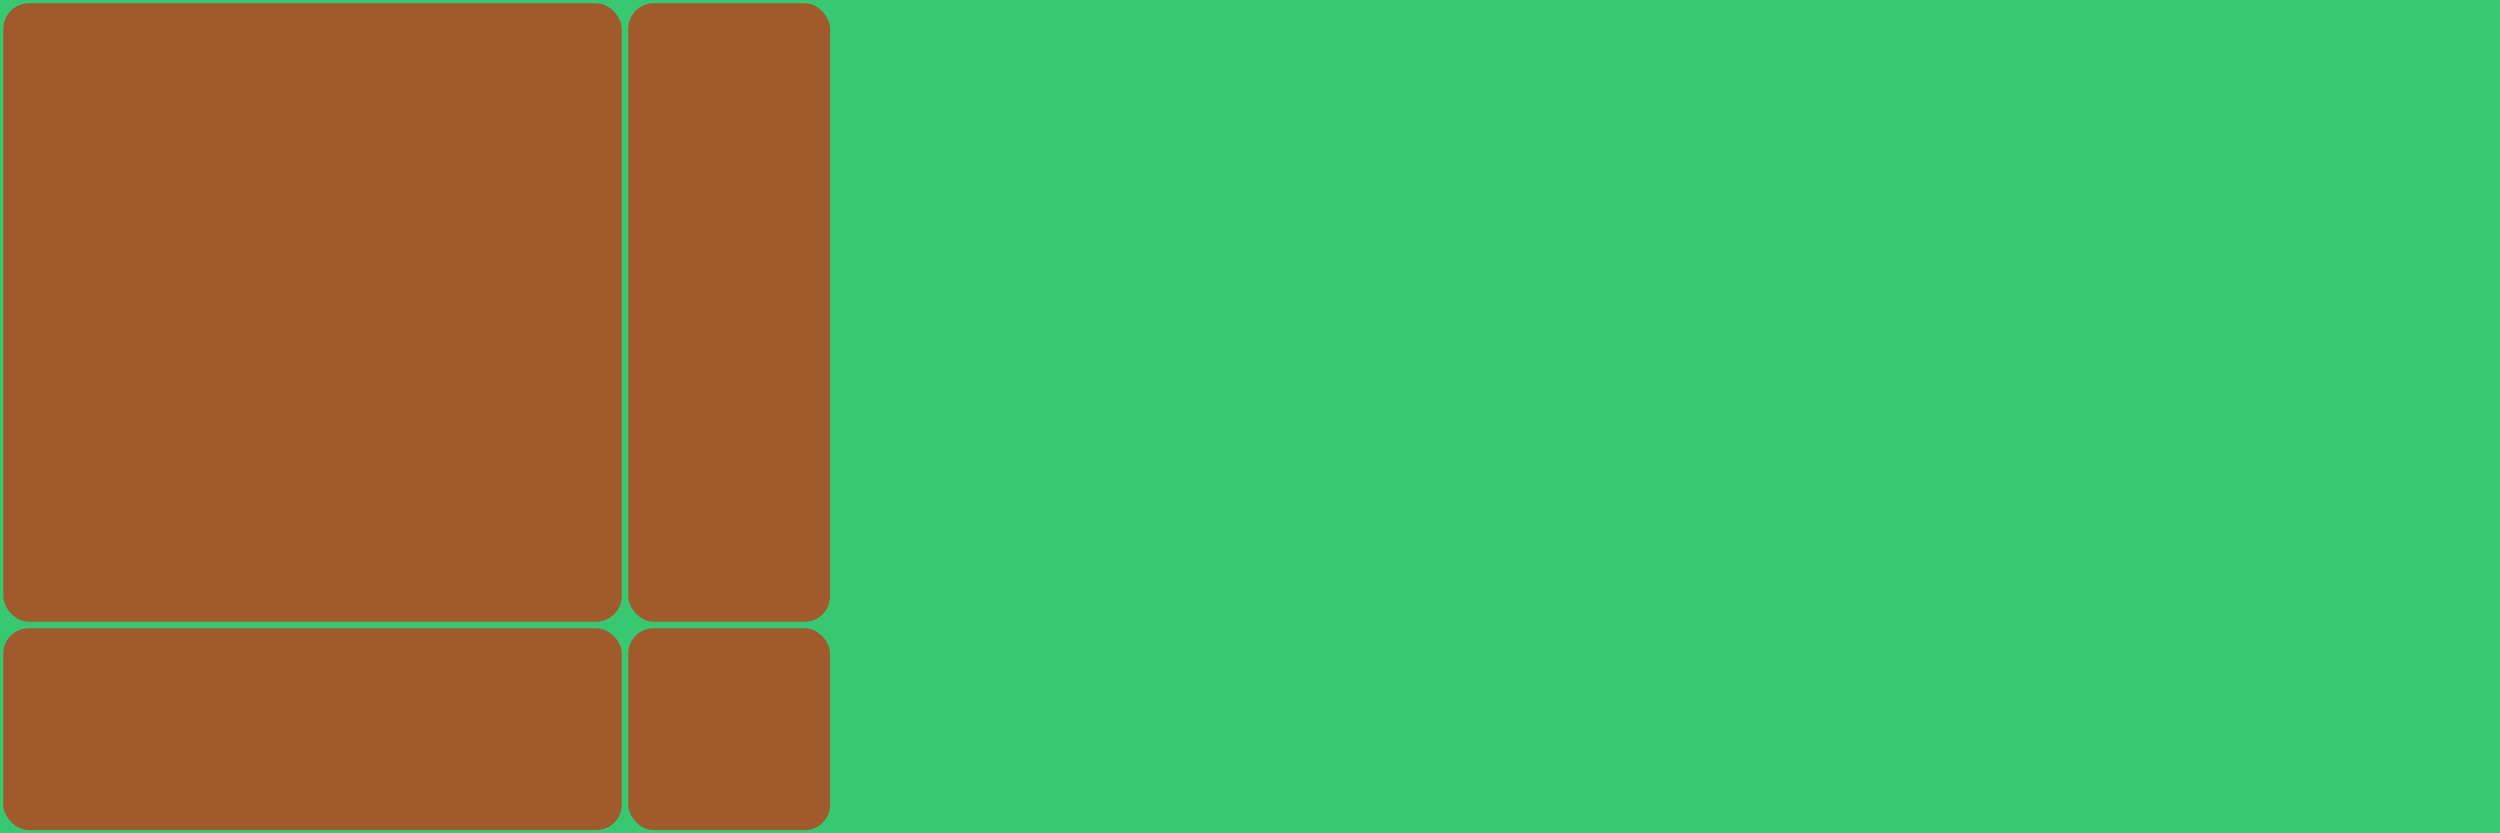 <?xml version="1.0" encoding="UTF-8" standalone="no"?>
<!-- Created with Inkscape (http://www.inkscape.org/) -->

<svg
   width="6144"
   height="2048"
   viewBox="0 0 1625.6 541.867"
   version="1.1"
   id="svg5"
   inkscape:version="1.2.2 (b0a8486541, 2022-12-01)"
   sodipodi:docname="tilemap.svg"
   inkscape:export-filename="tilemap.png"
   inkscape:export-xdpi="12"
   inkscape:export-ydpi="12"
   xmlns:inkscape="http://www.inkscape.org/namespaces/inkscape"
   xmlns:sodipodi="http://sodipodi.sourceforge.net/DTD/sodipodi-0.dtd"
   xmlns="http://www.w3.org/2000/svg"
   xmlns:svg="http://www.w3.org/2000/svg">
  <sodipodi:namedview
     id="namedview7"
     pagecolor="#ffffff"
     bordercolor="#000000"
     borderopacity="0.25"
     inkscape:showpageshadow="2"
     inkscape:pageopacity="0.0"
     inkscape:pagecheckerboard="0"
     inkscape:deskcolor="#d1d1d1"
     inkscape:document-units="px"
     showgrid="false"
     inkscape:zoom="0.27433372"
     inkscape:cx="924.05701"
     inkscape:cy="812.87856"
     inkscape:window-width="1920"
     inkscape:window-height="1043"
     inkscape:window-x="0"
     inkscape:window-y="0"
     inkscape:window-maximized="1"
     inkscape:current-layer="layer1" />
  <defs
     id="defs2" />
  <g
     inkscape:label="Layer 1"
     inkscape:groupmode="layer"
     id="layer1">
    <rect
       style="fill:#37c871;stroke:none;stroke-width:4.712;stroke-linecap:round;stroke-linejoin:bevel"
       id="rect234"
       width="1625.6"
       height="541.867"
       x="0"
       y="0" />
    <rect
       style="fill:#a05a2c;stroke:none;stroke-width:0.269;stroke-linecap:round;stroke-linejoin:bevel"
       id="rect950"
       width="131.233"
       height="131.233"
       x="408.517"
       y="408.517"
       rx="16.404"
       ry="16.404" />
    <rect
       style="fill:#a05a2c;stroke:none;stroke-width:0.471;stroke-linecap:round;stroke-linejoin:bevel"
       id="rect4714"
       width="131.233"
       height="402.167"
       x="408.517"
       y="2.117"
       rx="16.404"
       ry="16.757" />
    <rect
       style="fill:#a05a2c;stroke:none;stroke-width:0.824;stroke-linecap:round;stroke-linejoin:bevel"
       id="rect4723"
       width="402.167"
       height="402.167"
       x="2.117"
       y="2.117"
       rx="16.757"
       ry="16.757" />
    <rect
       style="fill:#a05a2c;stroke:none;stroke-width:0.471;stroke-linecap:round;stroke-linejoin:bevel"
       id="rect4725"
       width="402.167"
       height="131.233"
       x="2.117"
       y="408.517"
       rx="16.757"
       ry="16.404" />
  </g>
</svg>
